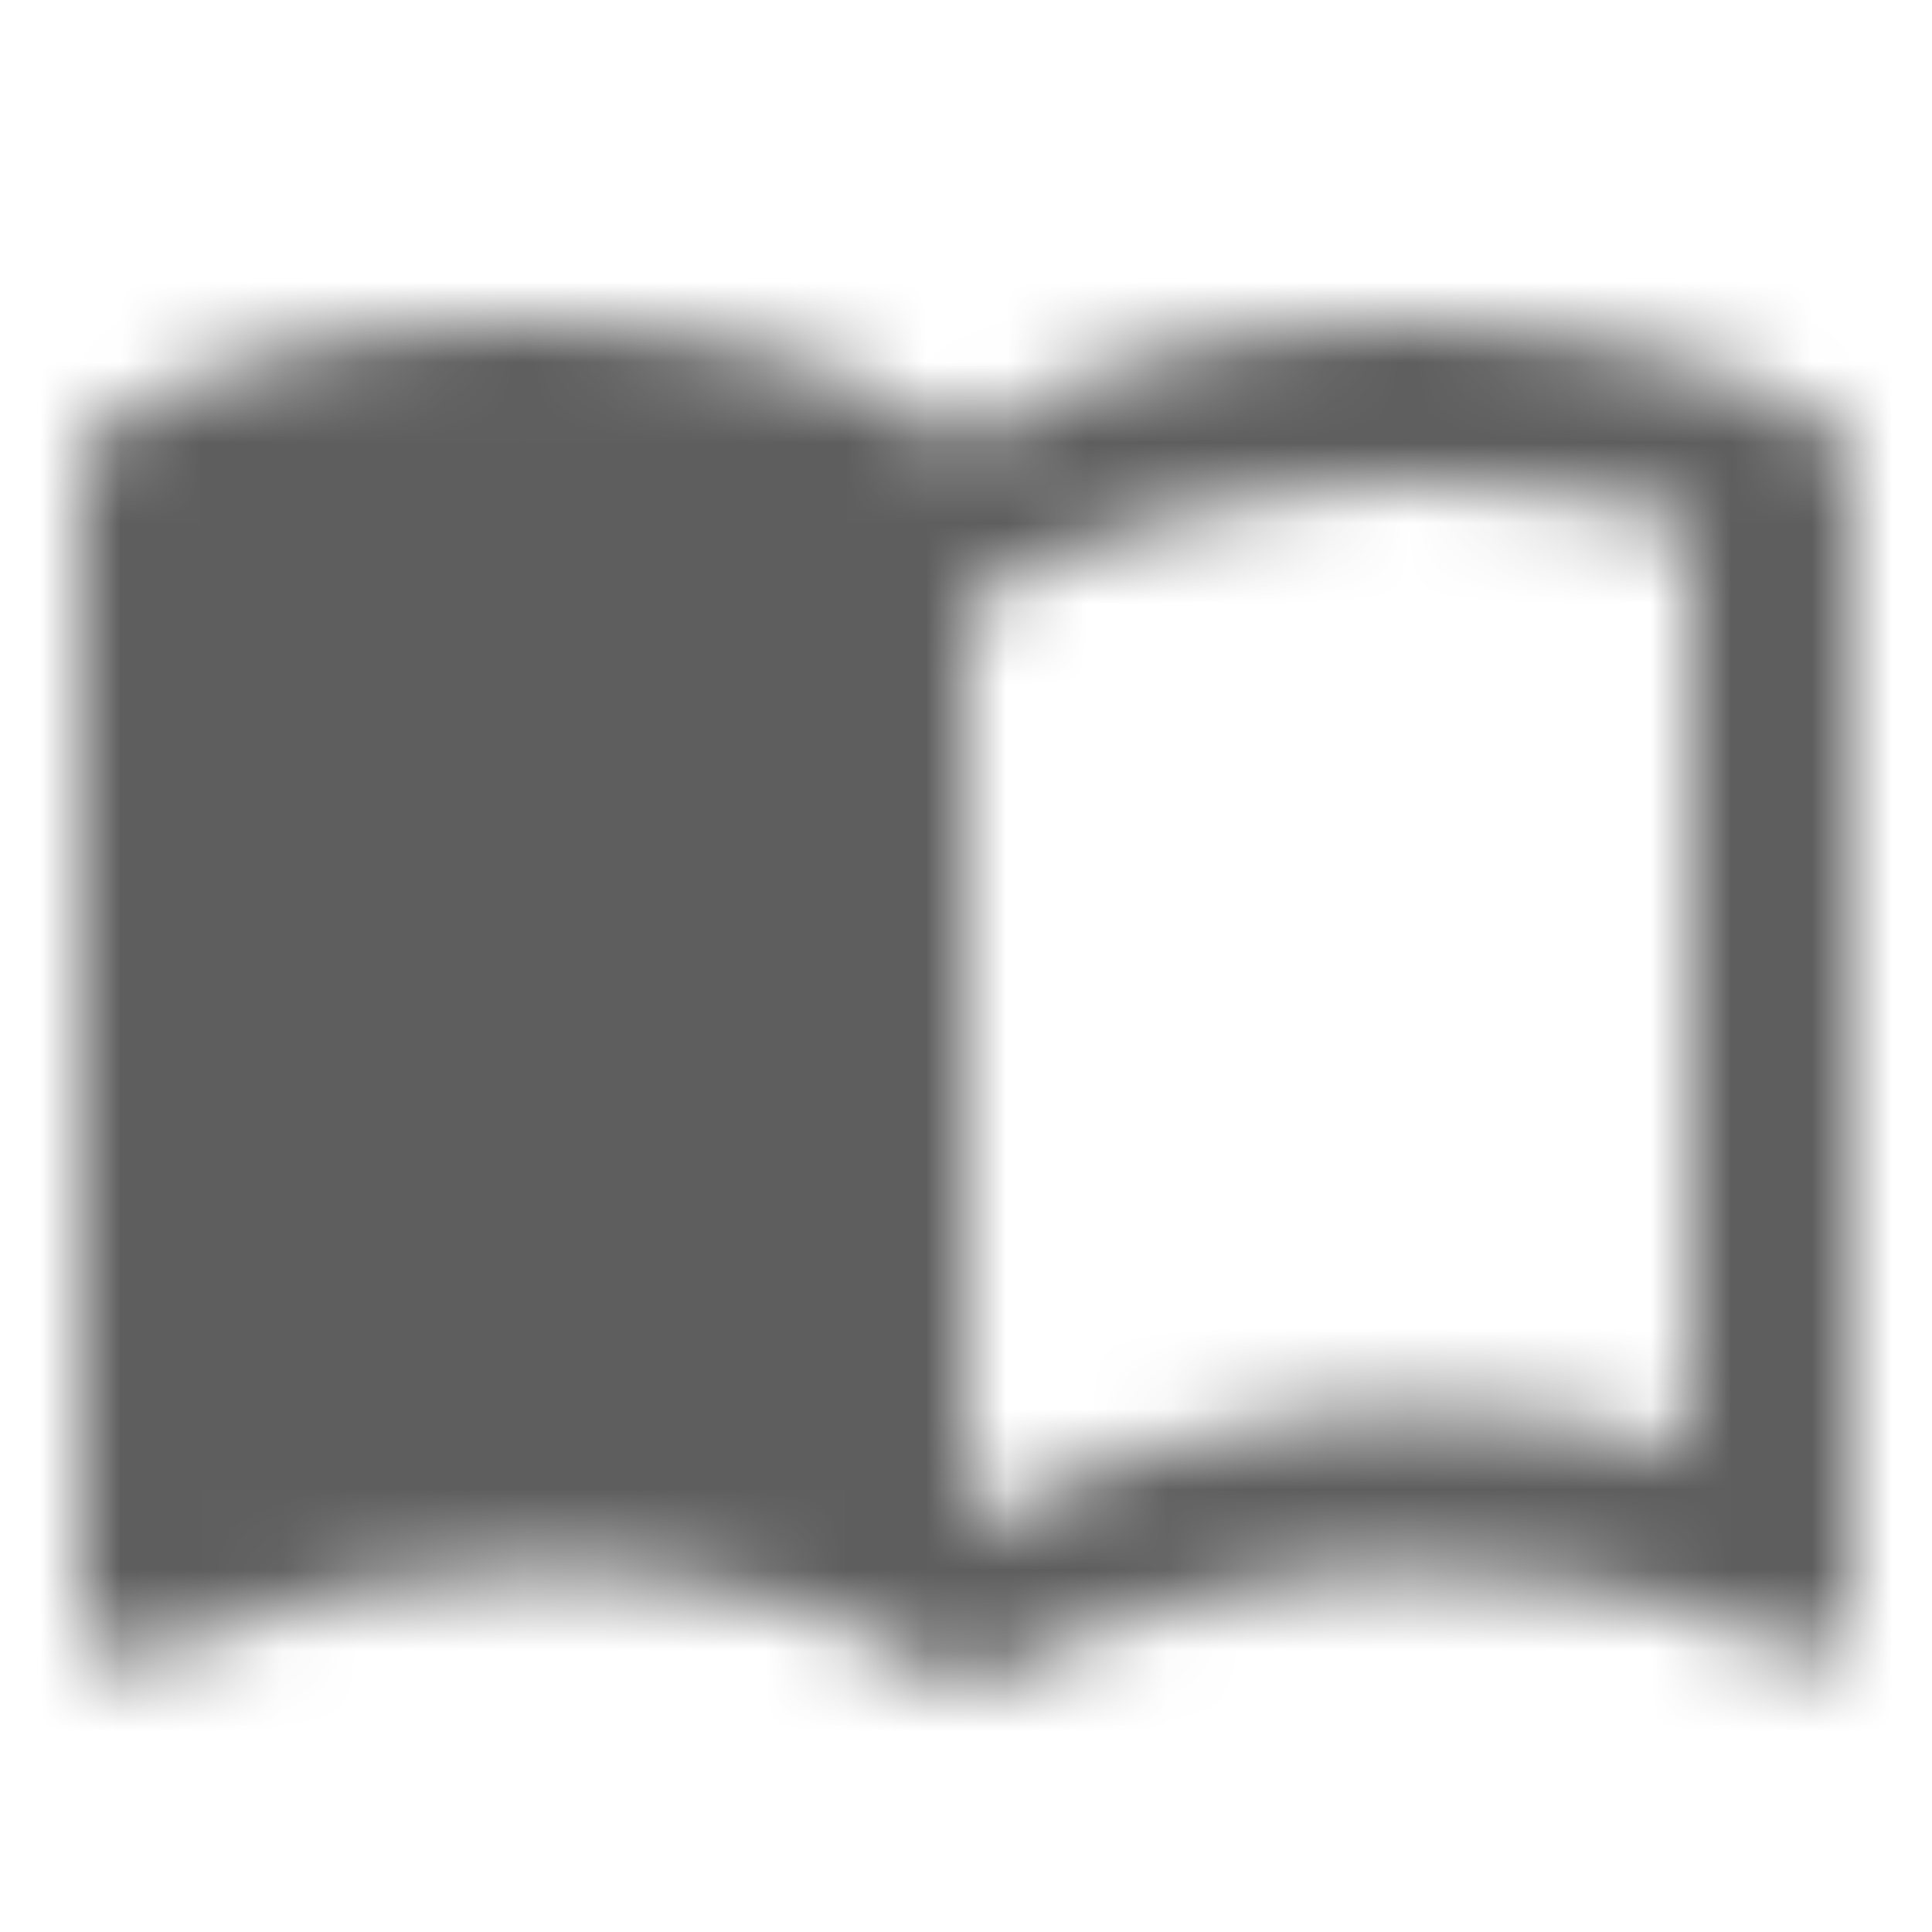<svg xmlns="http://www.w3.org/2000/svg" xmlns:xlink="http://www.w3.org/1999/xlink" fill="none" version="1.1" width="24" height="24" viewBox="0 0 24 24"><defs><mask id="master_svg0_38_1242"><g style="mix-blend-mode:passthrough"><g><g style="mix-blend-mode:passthrough"><path d="M21,4.5C19.89,4.15,18.67,4,17.5,4C15.55,4,13.45,4.4,12,5.5C10.55,4.4,8.45,4,6.5,4C4.55,4,2.45,4.4,1,5.5C1,5.5,1,20.15,1,20.15C1,20.4,1.25,20.65,1.5,20.65C1.6,20.65,1.65,20.6,1.75,20.6C3.1,19.95,5.05,19.5,6.5,19.5C8.45,19.5,10.55,19.9,12,21C13.35,20.15,15.8,19.5,17.5,19.5C19.15,19.5,20.85,19.8,22.25,20.55C22.35,20.6,22.4,20.6,22.5,20.6C22.75,20.6,23,20.35,23,20.1C23,20.1,23,5.5,23,5.5C22.4,5.05,21.75,4.75,21,4.5C21,4.5,21,4.5,21,4.5ZM21,18C19.9,17.65,18.7,17.5,17.5,17.5C15.8,17.5,13.35,18.15,12,19C12,19,12,7.5,12,7.5C13.35,6.65,15.8,6,17.5,6C18.7,6,19.9,6.15,21,6.5C21,6.5,21,18,21,18C21,18,21,18,21,18Z" fill="#5E5E5E" fill-opacity="1"/></g></g></g></mask></defs><g style="mix-blend-mode:passthrough"><g><g style="mix-blend-mode:passthrough"><g></g></g></g><g mask="url(#master_svg0_38_1242)"><g style="mix-blend-mode:passthrough"><g><g style="mix-blend-mode:passthrough"><rect x="0" y="0" width="24" height="24" rx="0" fill="#5E5E5E" fill-opacity="1"/></g></g></g></g></g></svg>